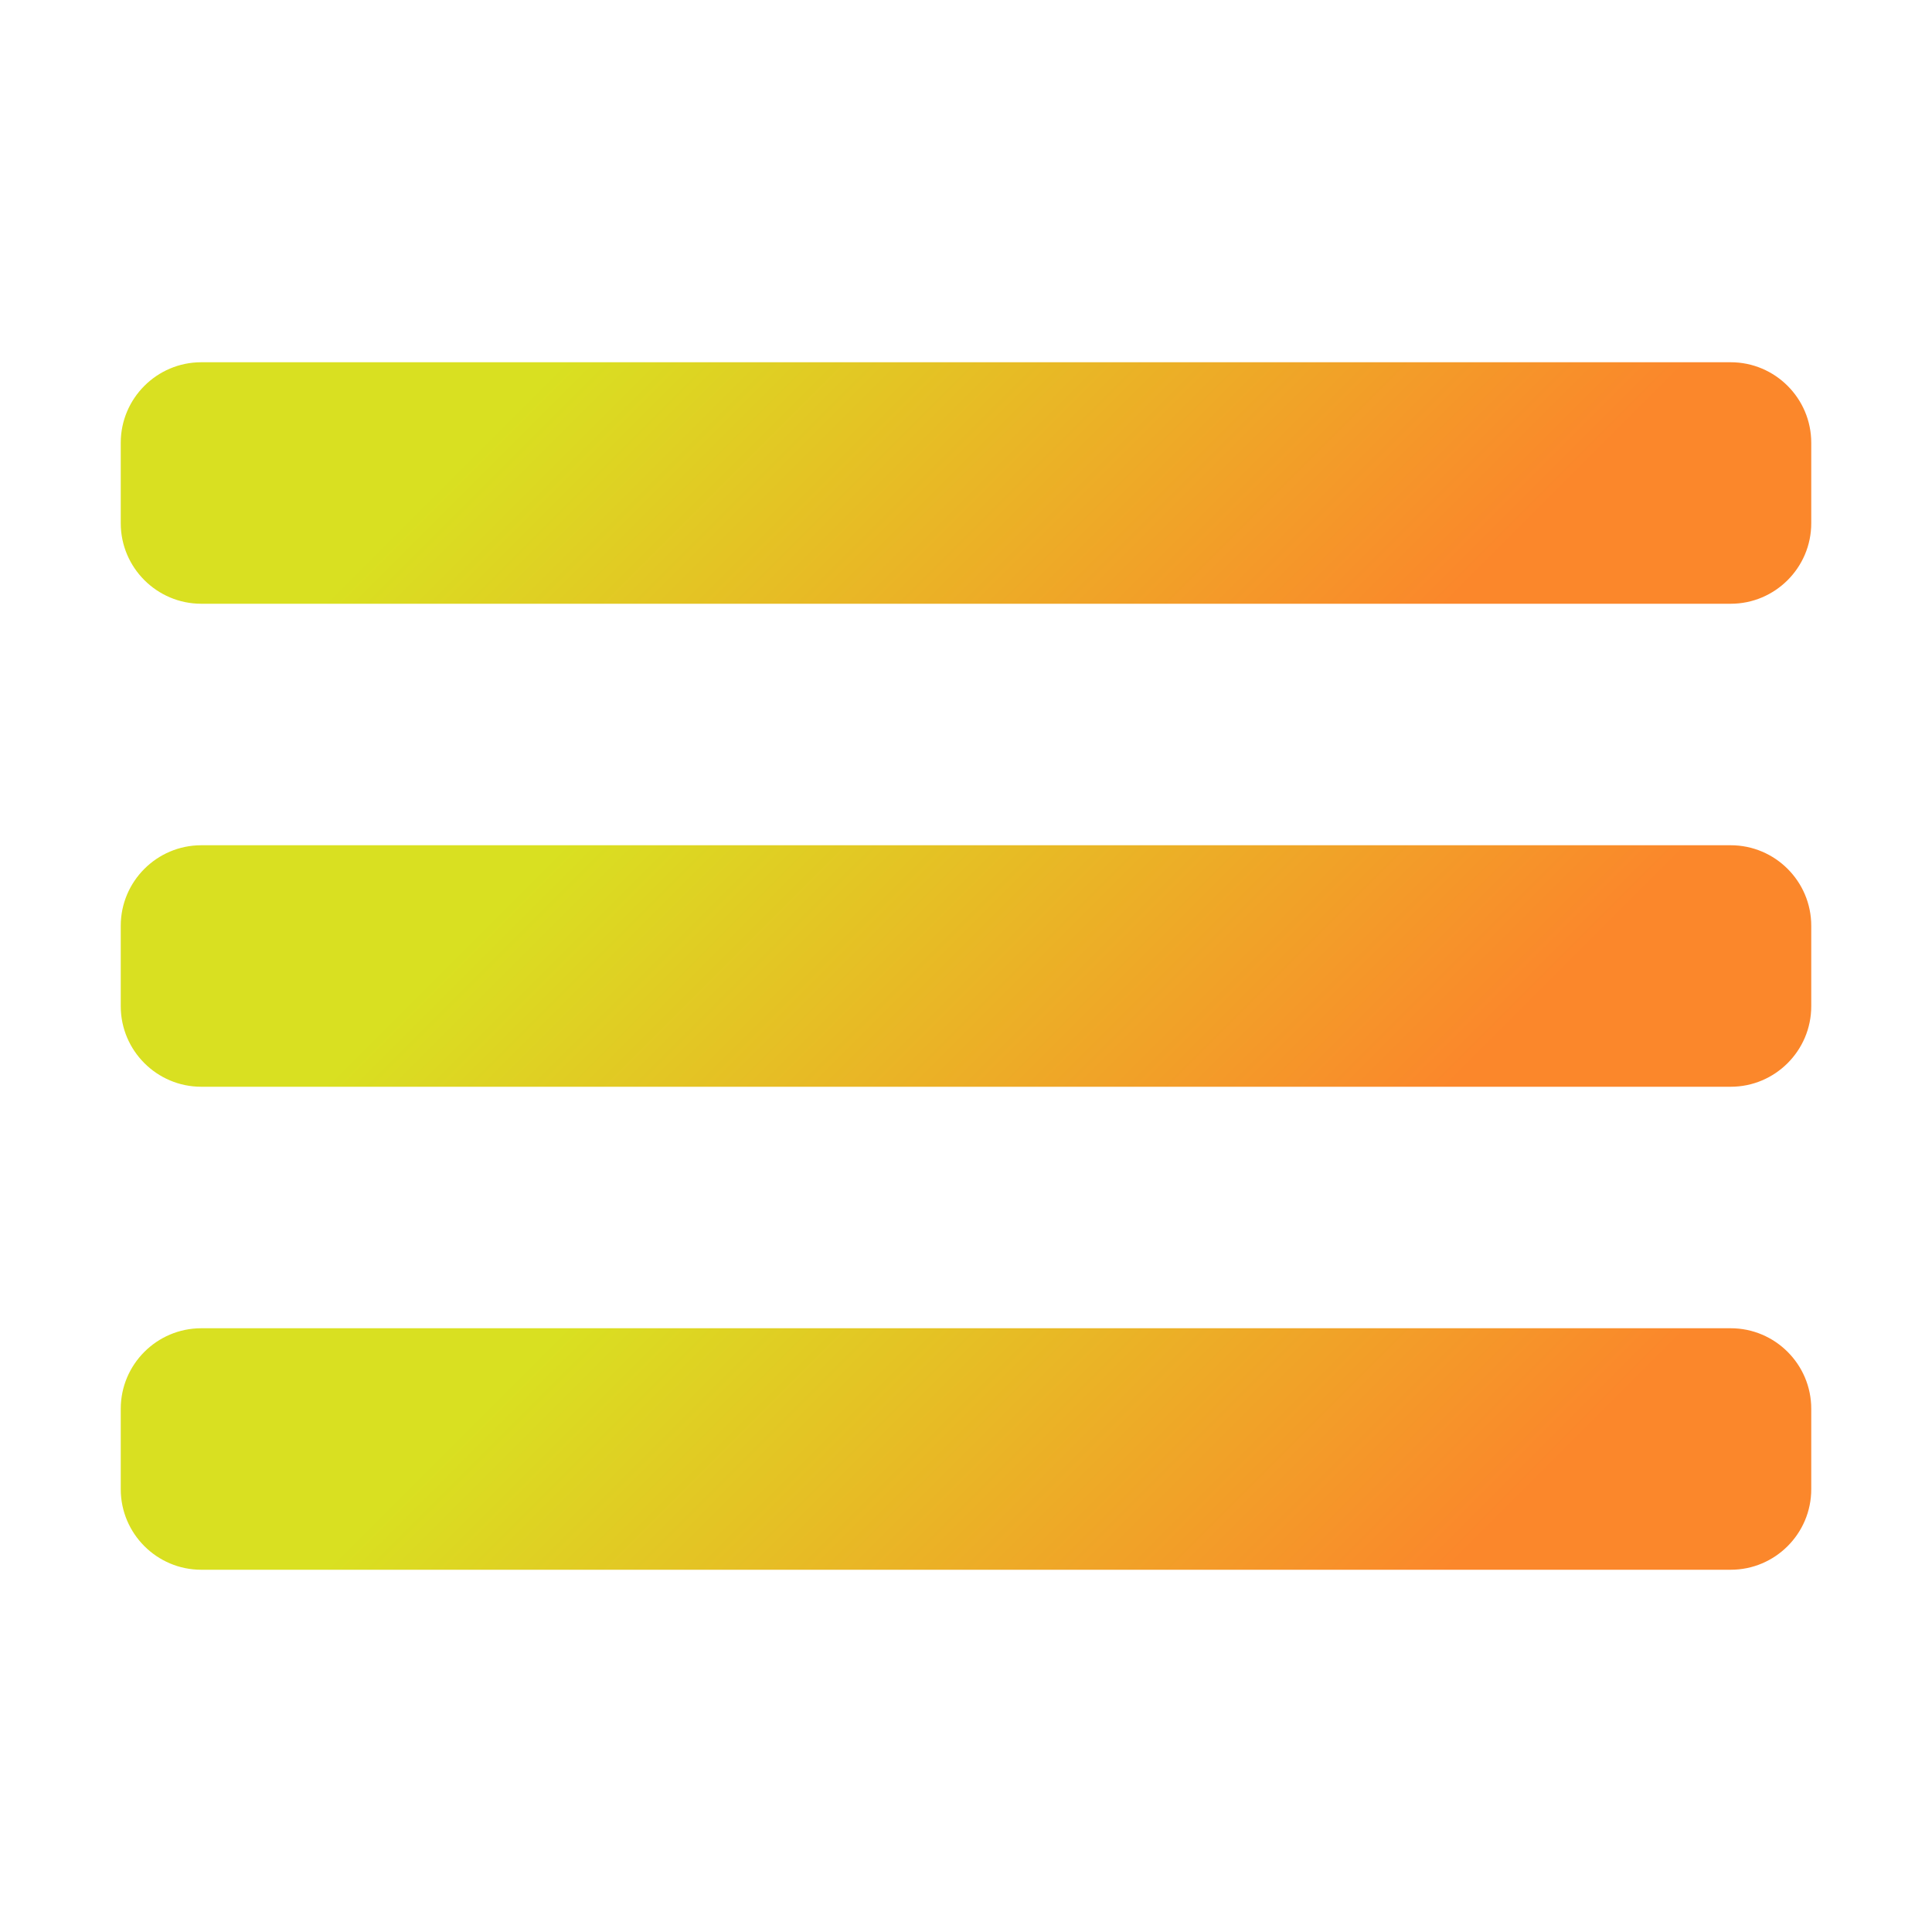 <?xml version="1.0" encoding="UTF-8"?>
<svg xmlns="http://www.w3.org/2000/svg" xmlns:xlink="http://www.w3.org/1999/xlink" width="48pt" height="48pt" viewBox="0 0 48 48" version="1.1">
<defs>
<linearGradient id="linear0" gradientUnits="userSpaceOnUse" x1="42.985" y1="0.235" x2="124.299" y2="81.549" gradientTransform="matrix(0.281,0,0,0.281,0,0)">
<stop offset="0.237" style="stop-color:rgb(85.098%,87.843%,12.941%);stop-opacity:1;"/>
<stop offset="0.85" style="stop-color:rgb(98.431%,52.941%,16.863%);stop-opacity:1;"/>
</linearGradient>
<linearGradient id="linear1" gradientUnits="userSpaceOnUse" x1="42.985" y1="42.985" x2="124.299" y2="124.299" gradientTransform="matrix(0.281,0,0,0.281,0,0)">
<stop offset="0.237" style="stop-color:rgb(85.098%,87.843%,12.941%);stop-opacity:1;"/>
<stop offset="0.85" style="stop-color:rgb(98.431%,52.941%,16.863%);stop-opacity:1;"/>
</linearGradient>
<linearGradient id="linear2" gradientUnits="userSpaceOnUse" x1="42.985" y1="85.735" x2="124.299" y2="167.049" gradientTransform="matrix(0.281,0,0,0.281,0,0)">
<stop offset="0.237" style="stop-color:rgb(85.098%,87.843%,12.941%);stop-opacity:1;"/>
<stop offset="0.85" style="stop-color:rgb(98.431%,52.941%,16.863%);stop-opacity:1;"/>
</linearGradient>
</defs>
<g id="surface18058802">
<path style=" stroke:none;fill-rule:nonzero;fill:url(#linear0);" d="M 43 15 L 5 15 C 3.898 15 3 14.102 3 13 L 3 11 C 3 9.898 3.898 9 5 9 L 43 9 C 44.102 9 45 9.898 45 11 L 45 13 C 45 14.102 44.102 15 43 15 Z M 43 15 "/>
<path style=" stroke:none;fill-rule:nonzero;fill:url(#linear1);" d="M 43 27 L 5 27 C 3.898 27 3 26.102 3 25 L 3 23 C 3 21.898 3.898 21 5 21 L 43 21 C 44.102 21 45 21.898 45 23 L 45 25 C 45 26.102 44.102 27 43 27 Z M 43 27 "/>
<path style=" stroke:none;fill-rule:nonzero;fill:url(#linear2);" d="M 43 39 L 5 39 C 3.898 39 3 38.102 3 37 L 3 35 C 3 33.898 3.898 33 5 33 L 43 33 C 44.102 33 45 33.898 45 35 L 45 37 C 45 38.102 44.102 39 43 39 Z M 43 39 "/>
</g>
</svg>
